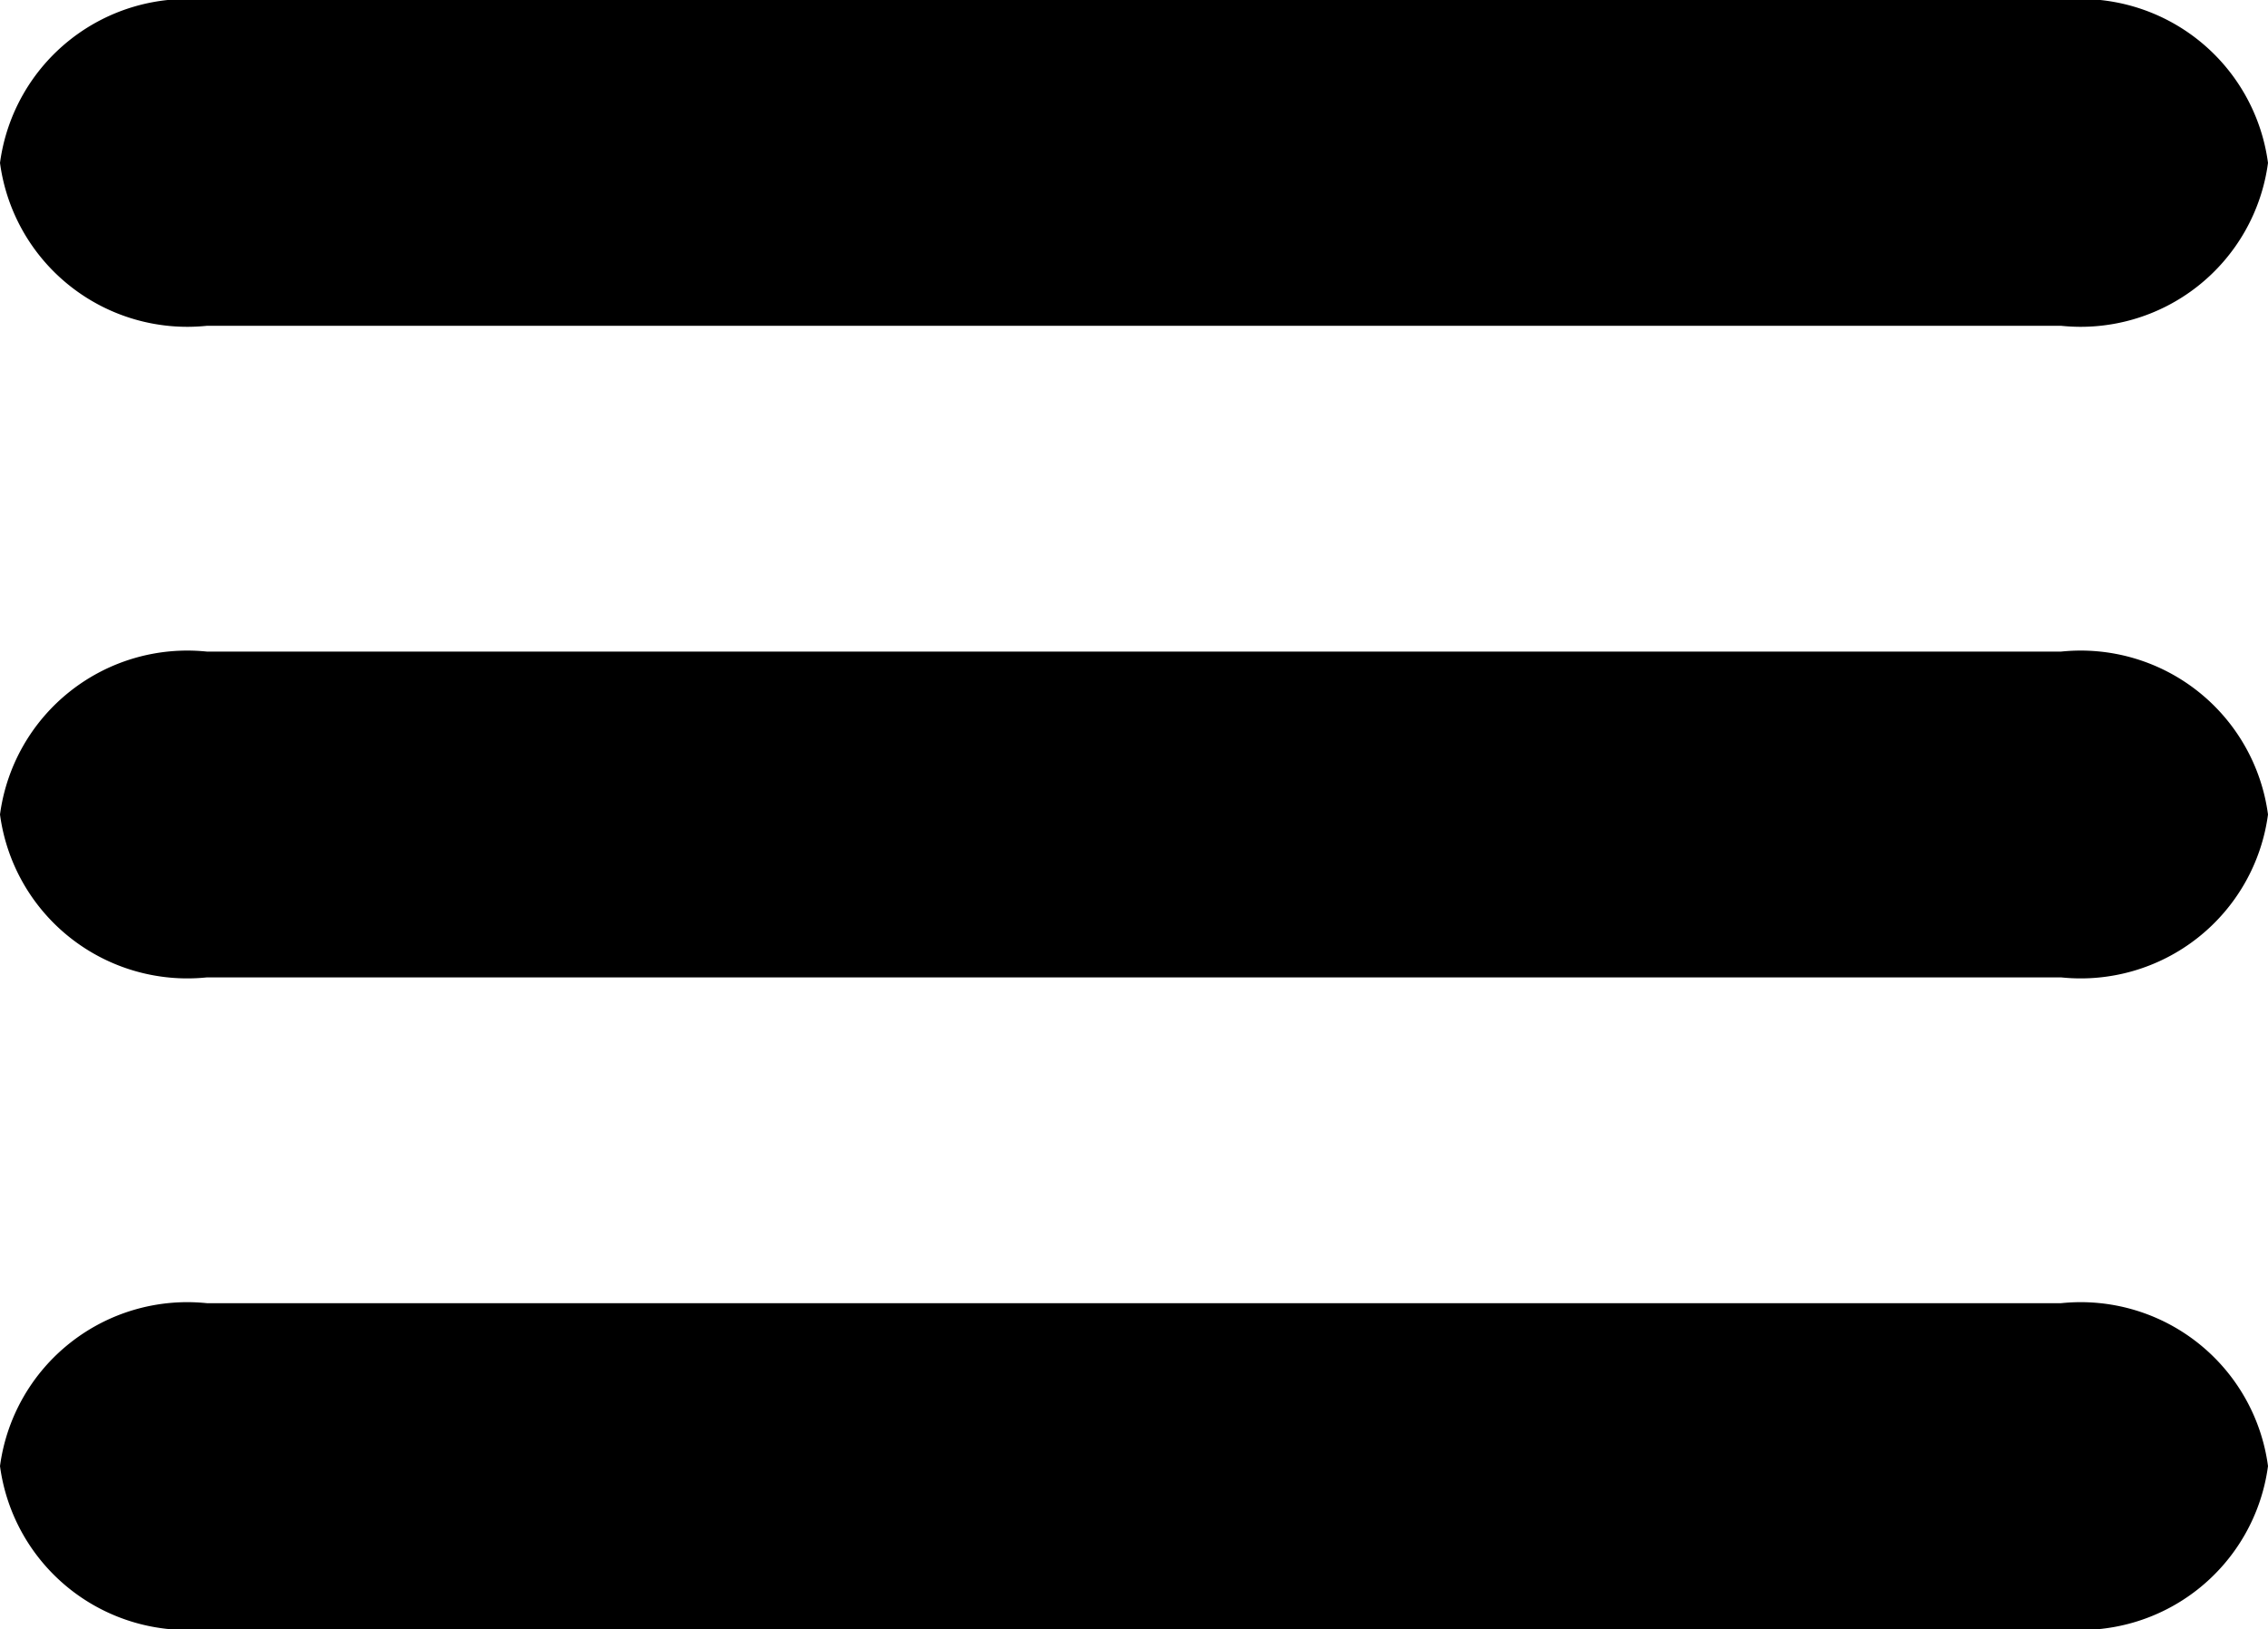 <svg id="Warstwa_1" data-name="Warstwa 1" xmlns="http://www.w3.org/2000/svg" viewBox="0 0 13.92 10"><title>burgermenu</title><path d="M6.35,7H17.73A1.16,1.16,0,0,1,19,8a1.16,1.16,0,0,1-1.27,1H6.35A1.16,1.16,0,0,1,5.08,8,1.16,1.16,0,0,1,6.35,7Zm0,8H17.73A1.16,1.16,0,0,1,19,16a1.16,1.16,0,0,1-1.27,1H6.35a1.16,1.16,0,0,1-1.27-1A1.16,1.16,0,0,1,6.35,15Zm0-4H17.73A1.16,1.16,0,0,1,19,12a1.16,1.16,0,0,1-1.27,1H6.35a1.16,1.16,0,0,1-1.27-1A1.16,1.16,0,0,1,6.35,11Z" transform="translate(-5.08 -7)"/></svg>